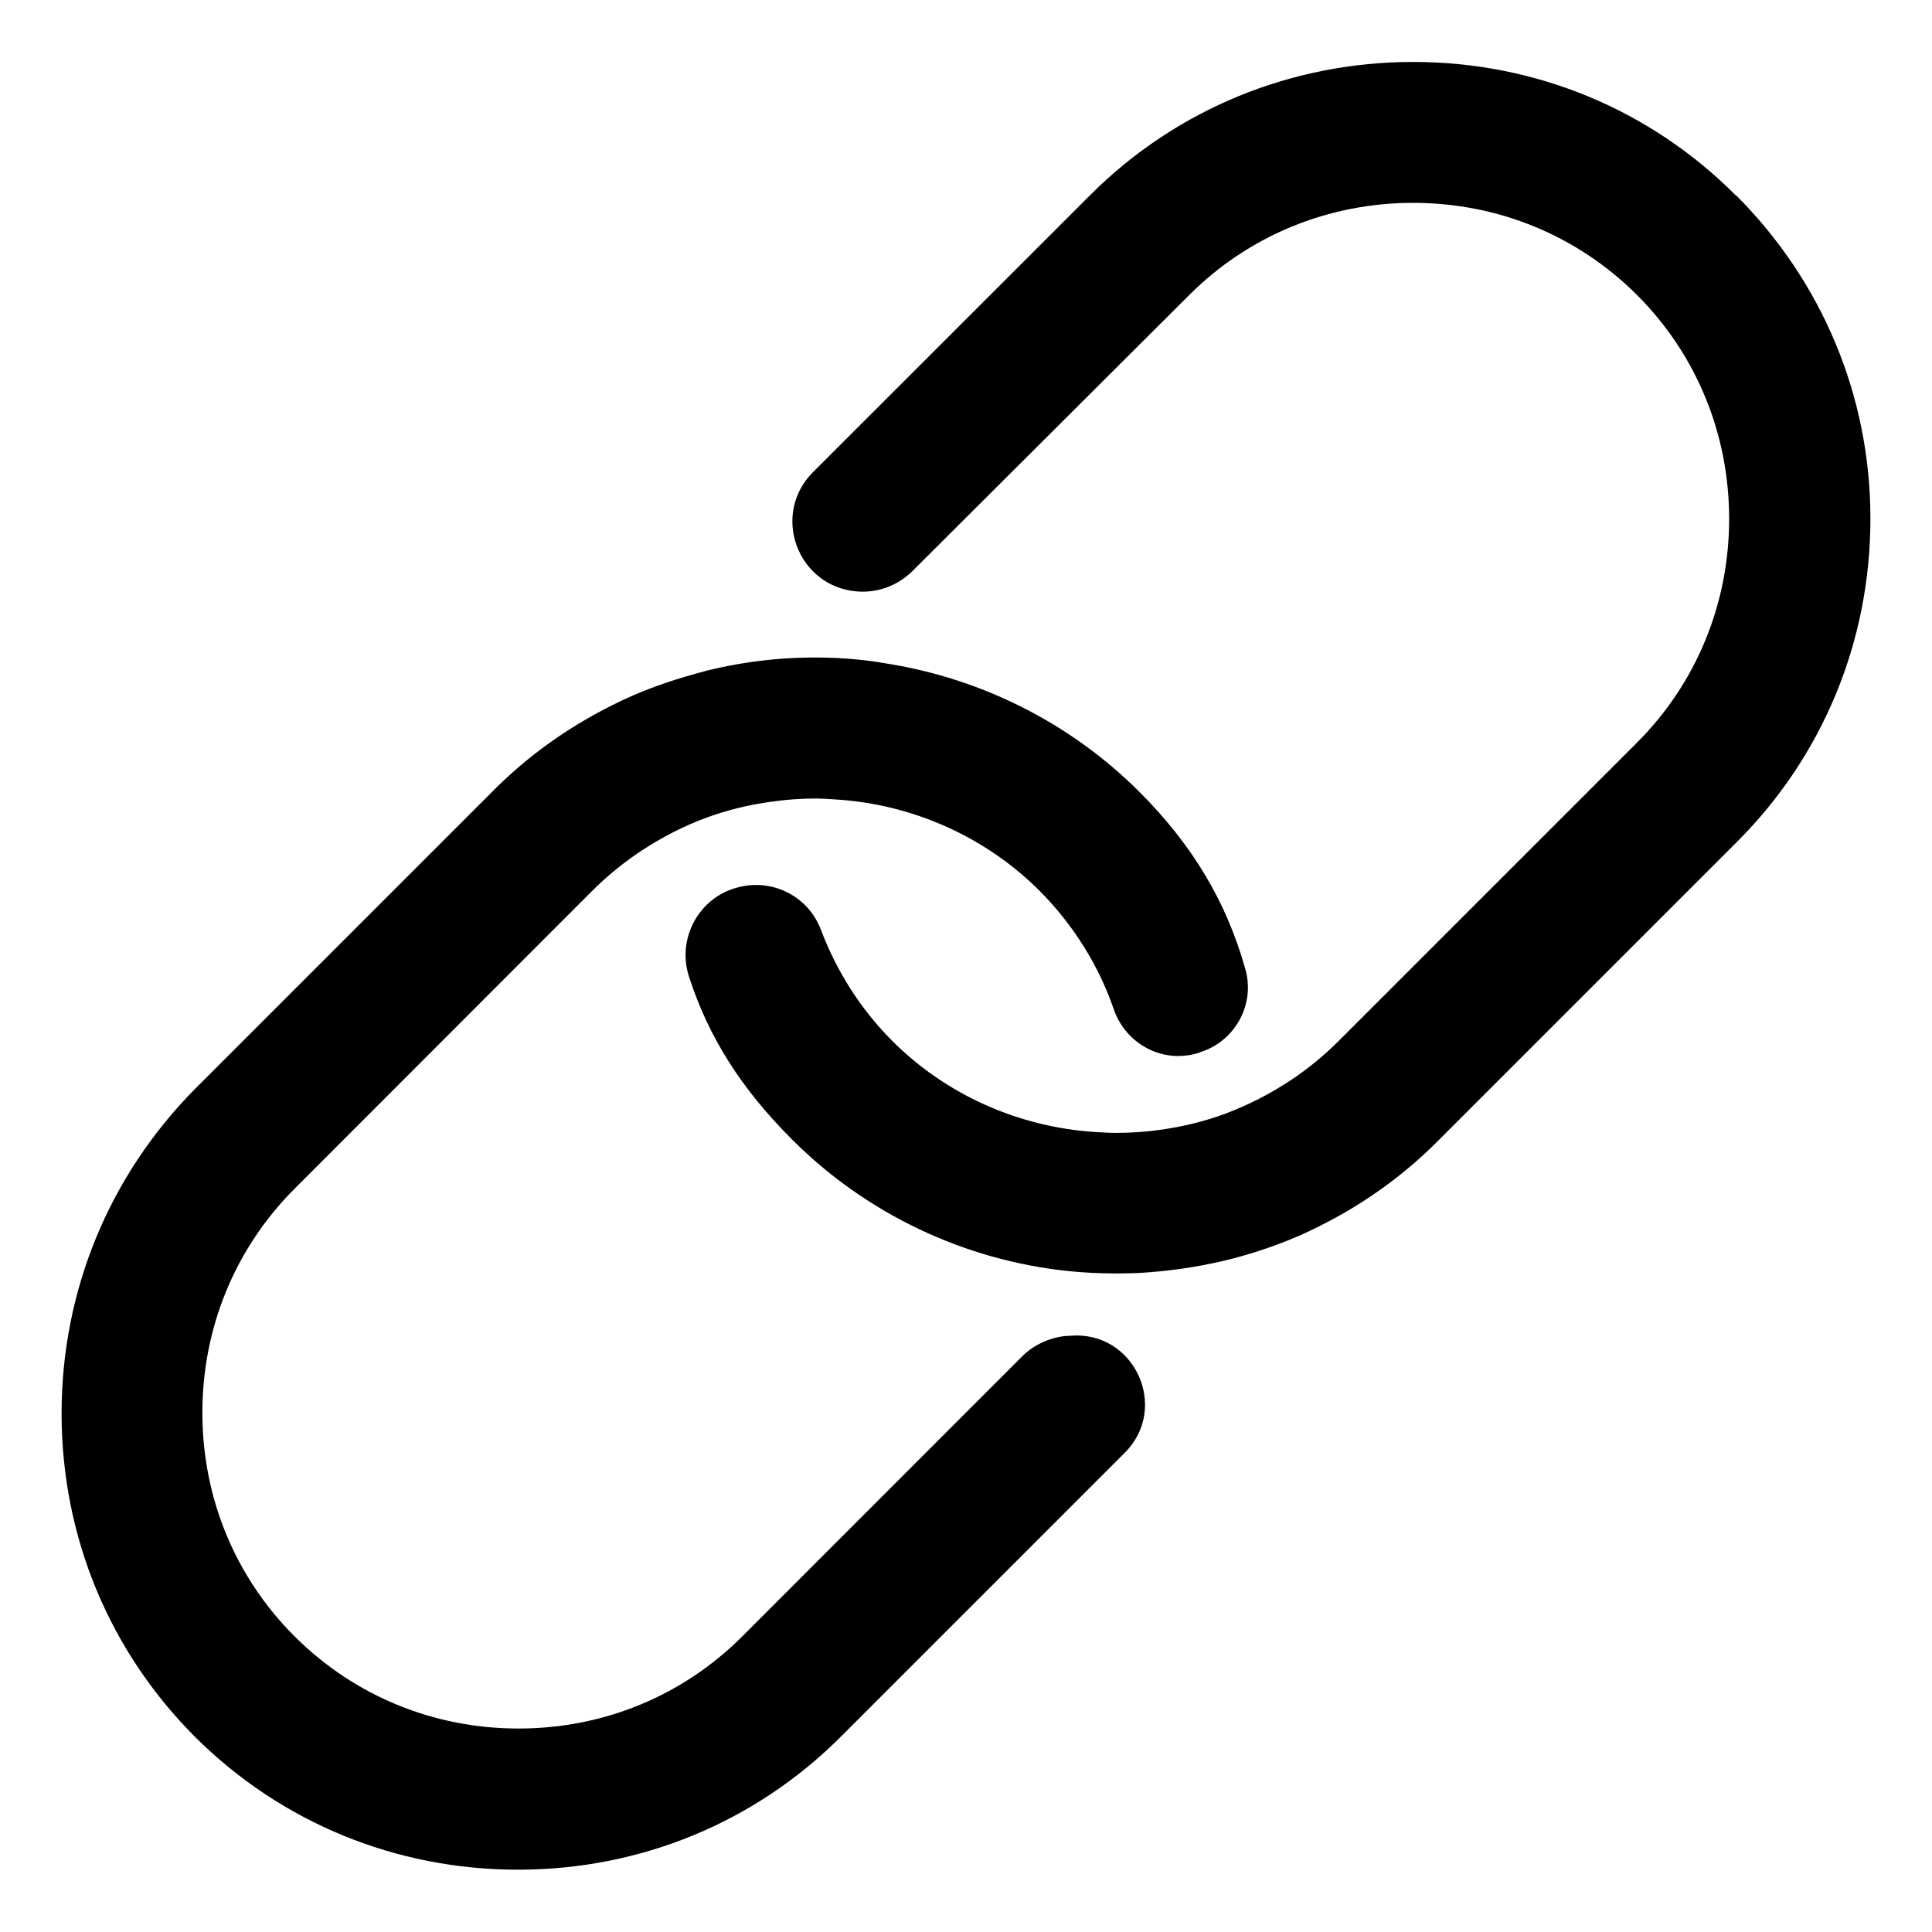 <svg xmlns="http://www.w3.org/2000/svg" viewBox="0 0 16 16" width="16" height="16"><path d="M14.377 1.62C13.665.905 12.715.513 11.703.513c-1.01 0-1.965.392-2.677 1.105L6.733 3.91c-.35.35-.13.948.364.988.17.014.334-.047.457-.166l2.296-2.29c.493-.492 1.152-.762 1.853-.762.702 0 1.36.27 1.854.763.493.493.763 1.152.763 1.854 0 .7-.27 1.36-.763 1.853l-2.47 2.47c-.125.125-.262.237-.41.334-.165.108-.345.2-.532.27-.173.064-.356.108-.54.133-.122.018-.248.025-.367.025-.05 0-.104-.004-.165-.007-.638-.04-1.24-.31-1.685-.756-.263-.264-.46-.577-.59-.92-.104-.276-.4-.427-.687-.35-.32.08-.507.42-.406.736.162.504.435.933.853 1.35l.007.007c.608.608 1.418.994 2.278 1.084.133.014.266.02.4.02.093 0 .187-.002.28-.01.234-.018.468-.057.695-.115.24-.065.48-.15.702-.263.37-.184.704-.422.996-.717l2.47-2.47c.71-.71 1.104-1.66 1.104-2.676 0-1.015-.4-1.965-1.113-2.678zM8.86 11.062l-.043.003c-.13.015-.252.072-.346.162l-2.324 2.325c-.493.493-1.15.763-1.853.763-.702 0-1.36-.27-1.854-.763s-.764-1.15-.764-1.853c0-.702.27-1.36.763-1.854l2.468-2.47c.126-.125.263-.236.41-.333.166-.108.346-.202.533-.27.174-.065.358-.108.54-.133.124-.018.25-.026.368-.026.05 0 .1.004.166.008.637.04 1.238.31 1.684.755.277.278.49.616.616.983.1.288.403.45.694.363.004 0 .007-.003.01-.003.005 0 .008 0 .008-.004.292-.09.46-.396.378-.687-.158-.563-.44-1.034-.885-1.477-.563-.56-1.293-.928-2.074-1.054-.07-.012-.137-.023-.205-.03-.133-.015-.266-.022-.4-.022-.092 0-.186.004-.276.01-.194.015-.39.044-.583.09-.04.008-.075.02-.114.03-.24.065-.48.15-.702.263-.37.184-.705.422-.997.717l-2.47 2.47C.904 9.74.51 10.69.51 11.706c0 1.015.393 1.965 1.105 2.678.713.71 1.663 1.1 2.674 1.1 1.014 0 1.964-.39 2.677-1.104l2.35-2.35c.375-.377.072-1.018-.457-.967z"/></svg>